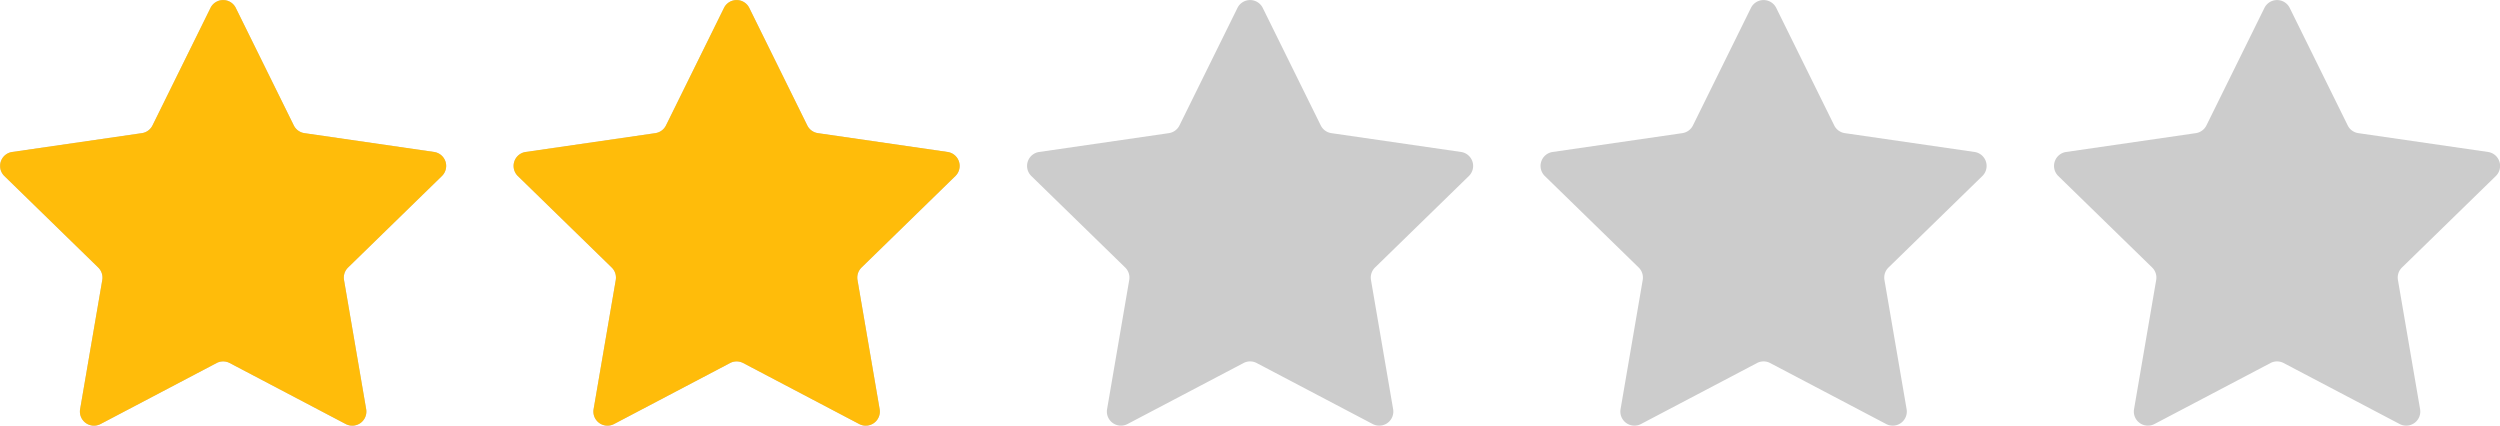 <svg id="stars_x2.svg" xmlns="http://www.w3.org/2000/svg" width="146.062" height="24.875" viewBox="0 0 146.062 24.875">
  <defs>
    <style>
      .cls-1 {
        fill: #ccc;
      }

      .cls-1, .cls-2 {
        fill-rule: evenodd;
      }

      .cls-2 {
        fill: #ffbc0a;
      }
    </style>
  </defs>
  <path id="gray" class="cls-1" d="M502.339,216.4l3.389,6.866a0.823,0.823,0,0,0,.62.451l7.578,1.1a0.824,0.824,0,0,1,.456,1.405l-5.483,5.345a0.821,0.821,0,0,0-.237.729l1.294,7.547a0.823,0.823,0,0,1-1.195.868l-6.778-3.563a0.823,0.823,0,0,0-.766,0l-6.778,3.563a0.823,0.823,0,0,1-1.195-.868l1.294-7.547a0.823,0.823,0,0,0-.236-0.729l-5.484-5.345a0.824,0.824,0,0,1,.457-1.405l7.578-1.1a0.825,0.825,0,0,0,.62-0.451l3.389-6.866A0.824,0.824,0,0,1,502.339,216.4Zm-30,0,3.389,6.866a0.823,0.823,0,0,0,.62.451l7.578,1.1a0.824,0.824,0,0,1,.456,1.405l-5.483,5.345a0.821,0.821,0,0,0-.237.729l1.294,7.547a0.823,0.823,0,0,1-1.195.868l-6.778-3.563a0.823,0.823,0,0,0-.766,0l-6.778,3.563a0.823,0.823,0,0,1-1.195-.868l1.294-7.547a0.823,0.823,0,0,0-.236-0.729l-5.484-5.345a0.824,0.824,0,0,1,.457-1.405l7.578-1.1a0.825,0.825,0,0,0,.62-0.451l3.389-6.866A0.824,0.824,0,0,1,472.339,216.4Zm-30,0,3.389,6.866a0.823,0.823,0,0,0,.62.451l7.578,1.1a0.824,0.824,0,0,1,.456,1.405l-5.483,5.345a0.823,0.823,0,0,0-.237.729l1.294,7.547a0.823,0.823,0,0,1-1.195.868l-6.778-3.563a0.823,0.823,0,0,0-.766,0l-6.778,3.563a0.823,0.823,0,0,1-1.195-.868l1.294-7.547a0.823,0.823,0,0,0-.236-0.729l-5.484-5.345a0.824,0.824,0,0,1,.457-1.405l7.578-1.1a0.825,0.825,0,0,0,.62-0.451l3.389-6.866A0.824,0.824,0,0,1,442.339,216.4Zm-30,0,3.389,6.866a0.823,0.823,0,0,0,.62.451l7.578,1.1a0.824,0.824,0,0,1,.456,1.405l-5.483,5.345a0.823,0.823,0,0,0-.237.729l1.294,7.547a0.823,0.823,0,0,1-1.195.868l-6.778-3.563a0.823,0.823,0,0,0-.766,0l-6.778,3.563a0.823,0.823,0,0,1-1.195-.868l1.295-7.547a0.826,0.826,0,0,0-.237-0.729l-5.484-5.345a0.824,0.824,0,0,1,.457-1.405l7.578-1.1a0.825,0.825,0,0,0,.62-0.451l3.389-6.866A0.824,0.824,0,0,1,412.339,216.4Zm-30,0,3.389,6.866a0.825,0.825,0,0,0,.62.451l7.578,1.1a0.824,0.824,0,0,1,.456,1.405l-5.483,5.345a0.821,0.821,0,0,0-.237.729l1.294,7.547a0.823,0.823,0,0,1-1.195.868l-6.778-3.563a0.823,0.823,0,0,0-.766,0l-6.778,3.563a0.823,0.823,0,0,1-1.195-.868l1.295-7.547a0.826,0.826,0,0,0-.237-0.729l-5.484-5.345a0.824,0.824,0,0,1,.457-1.405l7.578-1.1a0.825,0.825,0,0,0,.62-0.451l3.389-6.866A0.824,0.824,0,0,1,382.339,216.4Z" transform="translate(-368.563 -215.938)"/>
  <path id="yellow" class="cls-2" d="M412.339,216.4l3.389,6.866a0.823,0.823,0,0,0,.62.451l7.578,1.1a0.824,0.824,0,0,1,.456,1.405l-5.483,5.345a0.823,0.823,0,0,0-.237.729l1.294,7.547a0.823,0.823,0,0,1-1.195.868l-6.778-3.563a0.823,0.823,0,0,0-.766,0l-6.778,3.563a0.823,0.823,0,0,1-1.195-.868l1.295-7.547a0.826,0.826,0,0,0-.237-0.729l-5.484-5.345a0.824,0.824,0,0,1,.457-1.405l7.578-1.1a0.825,0.825,0,0,0,.62-0.451l3.389-6.866A0.824,0.824,0,0,1,412.339,216.4Zm-30,0,3.389,6.866a0.825,0.825,0,0,0,.62.451l7.578,1.1a0.824,0.824,0,0,1,.456,1.405l-5.483,5.345a0.821,0.821,0,0,0-.237.729l1.294,7.547a0.823,0.823,0,0,1-1.195.868l-6.778-3.563a0.823,0.823,0,0,0-.766,0l-6.778,3.563a0.823,0.823,0,0,1-1.195-.868l1.295-7.547a0.826,0.826,0,0,0-.237-0.729l-5.484-5.345a0.824,0.824,0,0,1,.457-1.405l7.578-1.1a0.825,0.825,0,0,0,.62-0.451l3.389-6.866A0.824,0.824,0,0,1,382.339,216.4Z" transform="translate(-368.563 -215.938)"/>
</svg>
